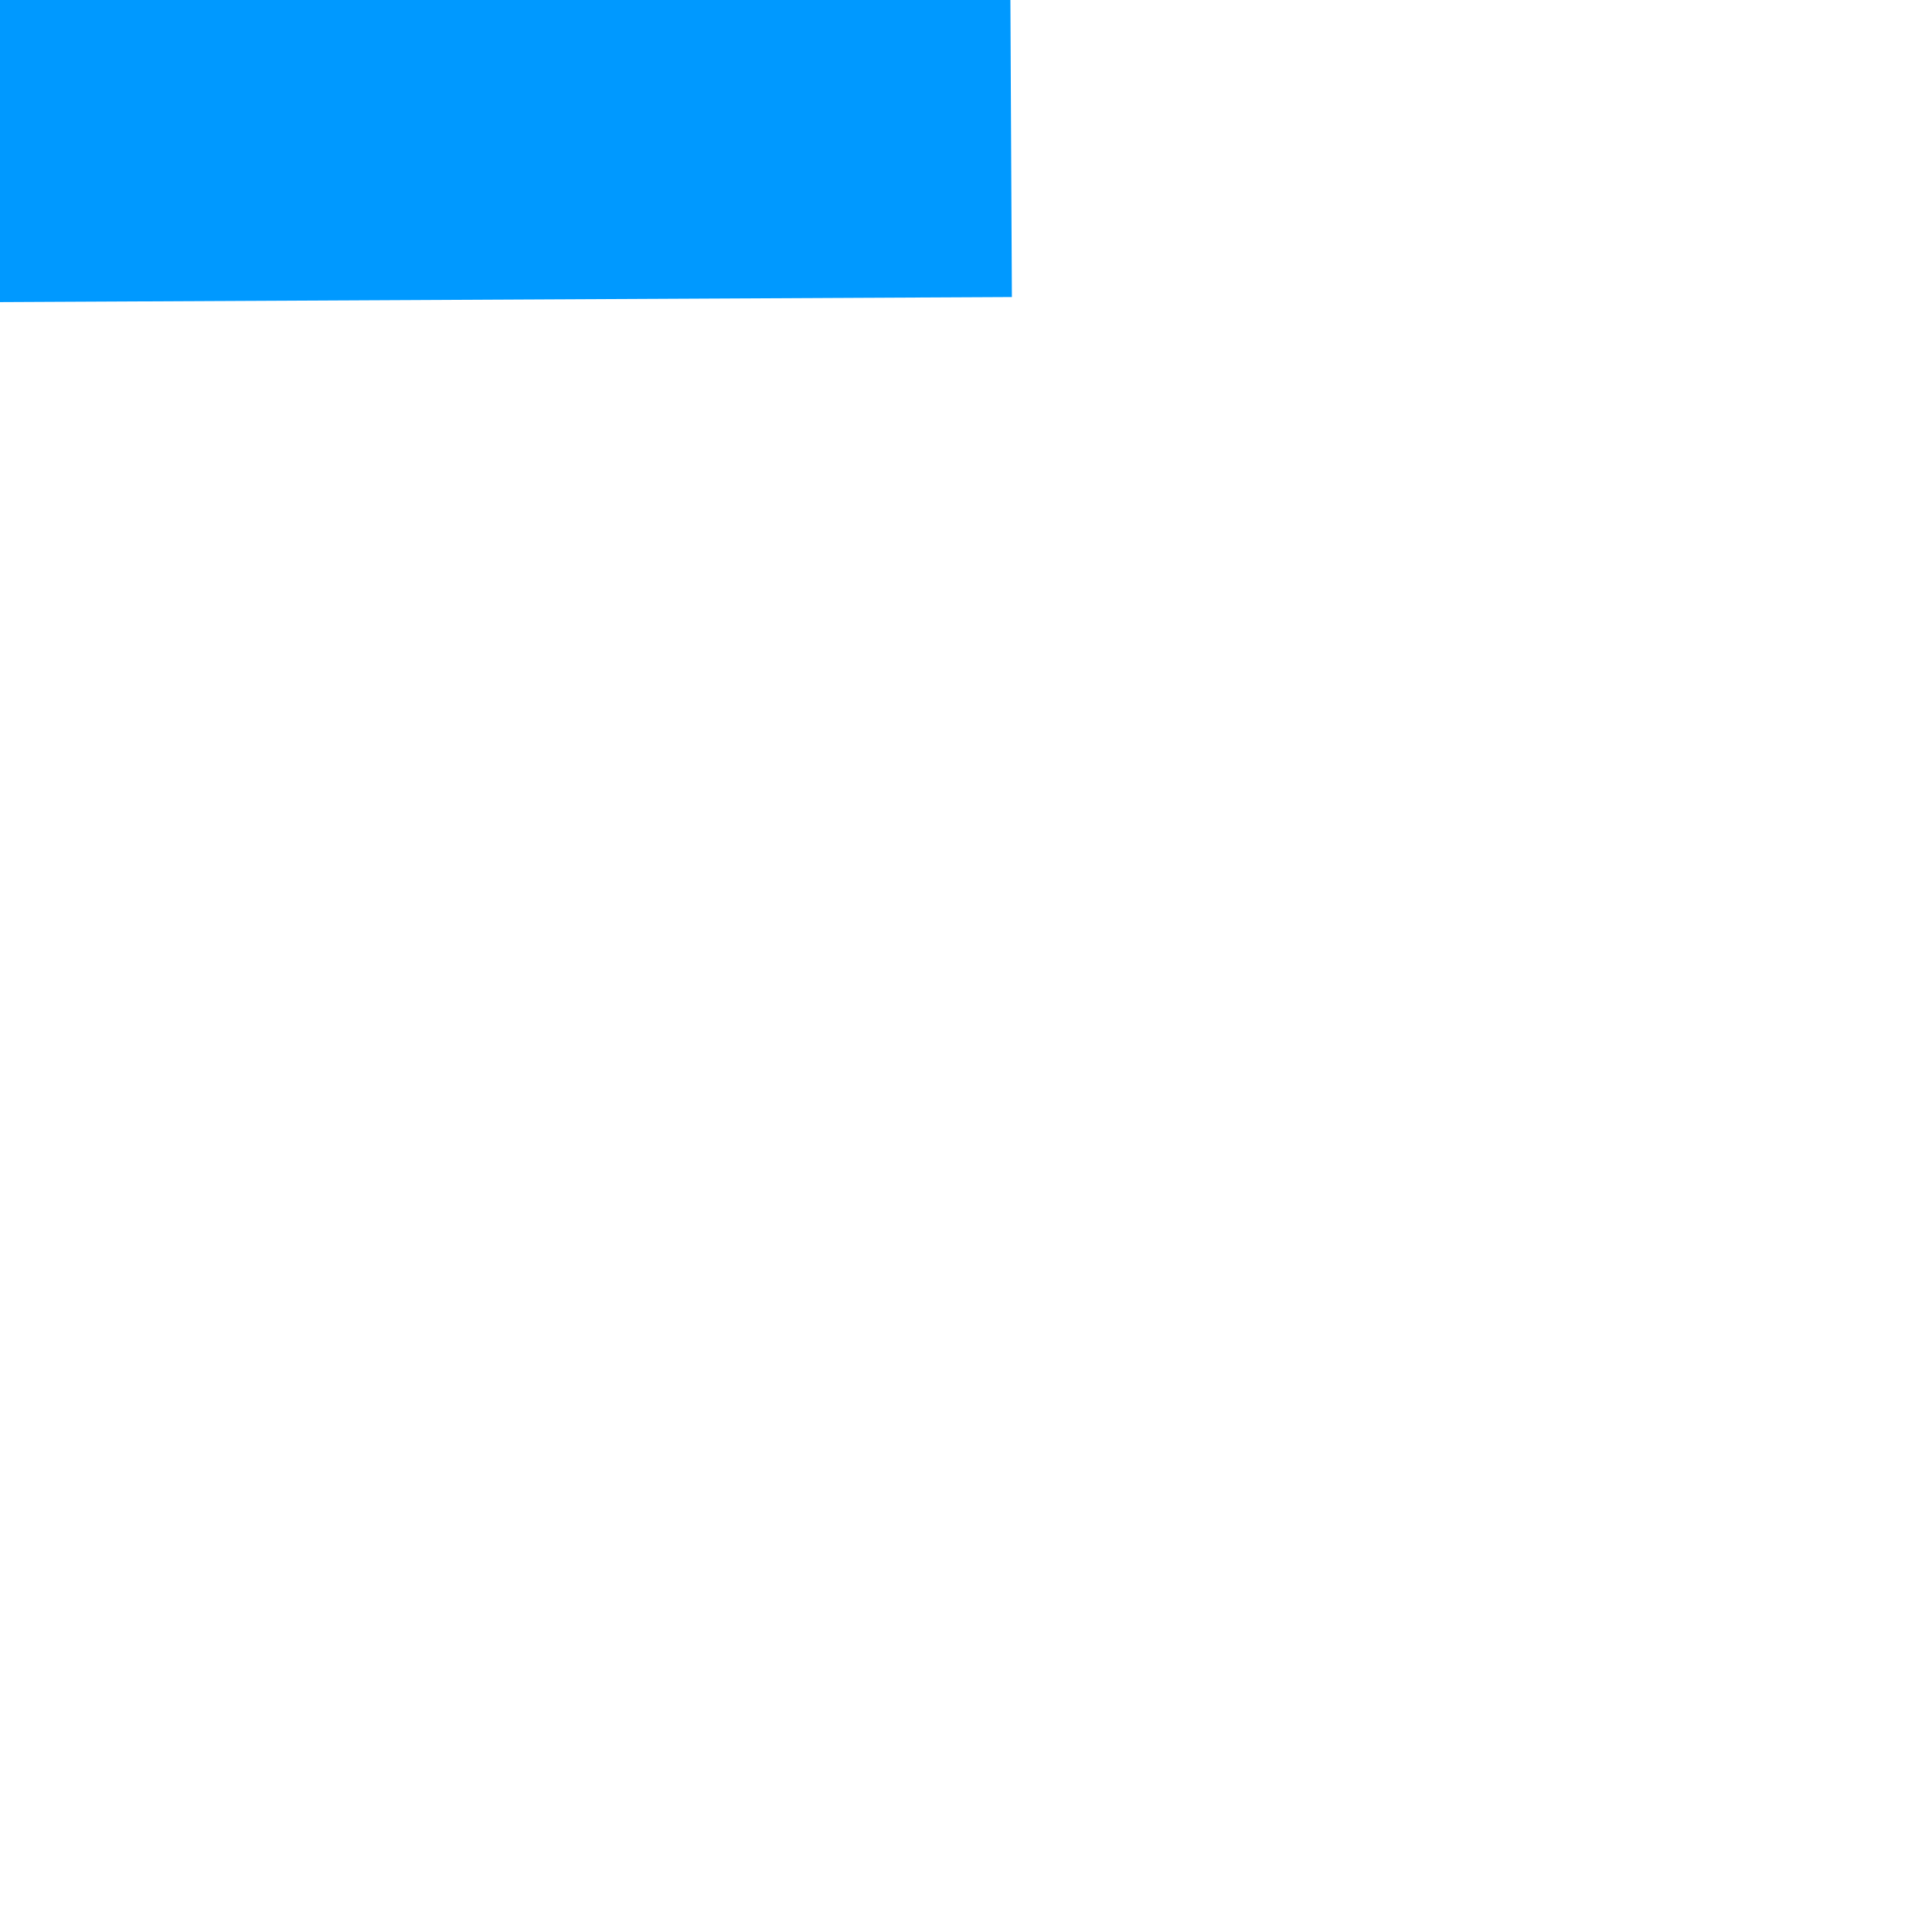 ﻿<?xml version="1.0" encoding="utf-8"?>
<svg version="1.1" xmlns:xlink="http://www.w3.org/1999/xlink" width="4px" height="4px" preserveAspectRatio="xMinYMid meet" viewBox="1730 337  4 2" xmlns="http://www.w3.org/2000/svg">
  <path d="M 1726 343.8  L 1732 337.5  L 1726 331.2  L 1726 343.8  Z " fill-rule="nonzero" fill="#0099ff" stroke="none" transform="matrix(-1 0.005 -0.005 -1 3126.78 666.65 )" />
  <path d="M 1393 337.5  L 1727 337.5  " stroke-width="1" stroke-dasharray="3,1" stroke="#0099ff" fill="none" transform="matrix(-1 0.005 -0.005 -1 3126.78 666.65 )" />
</svg>